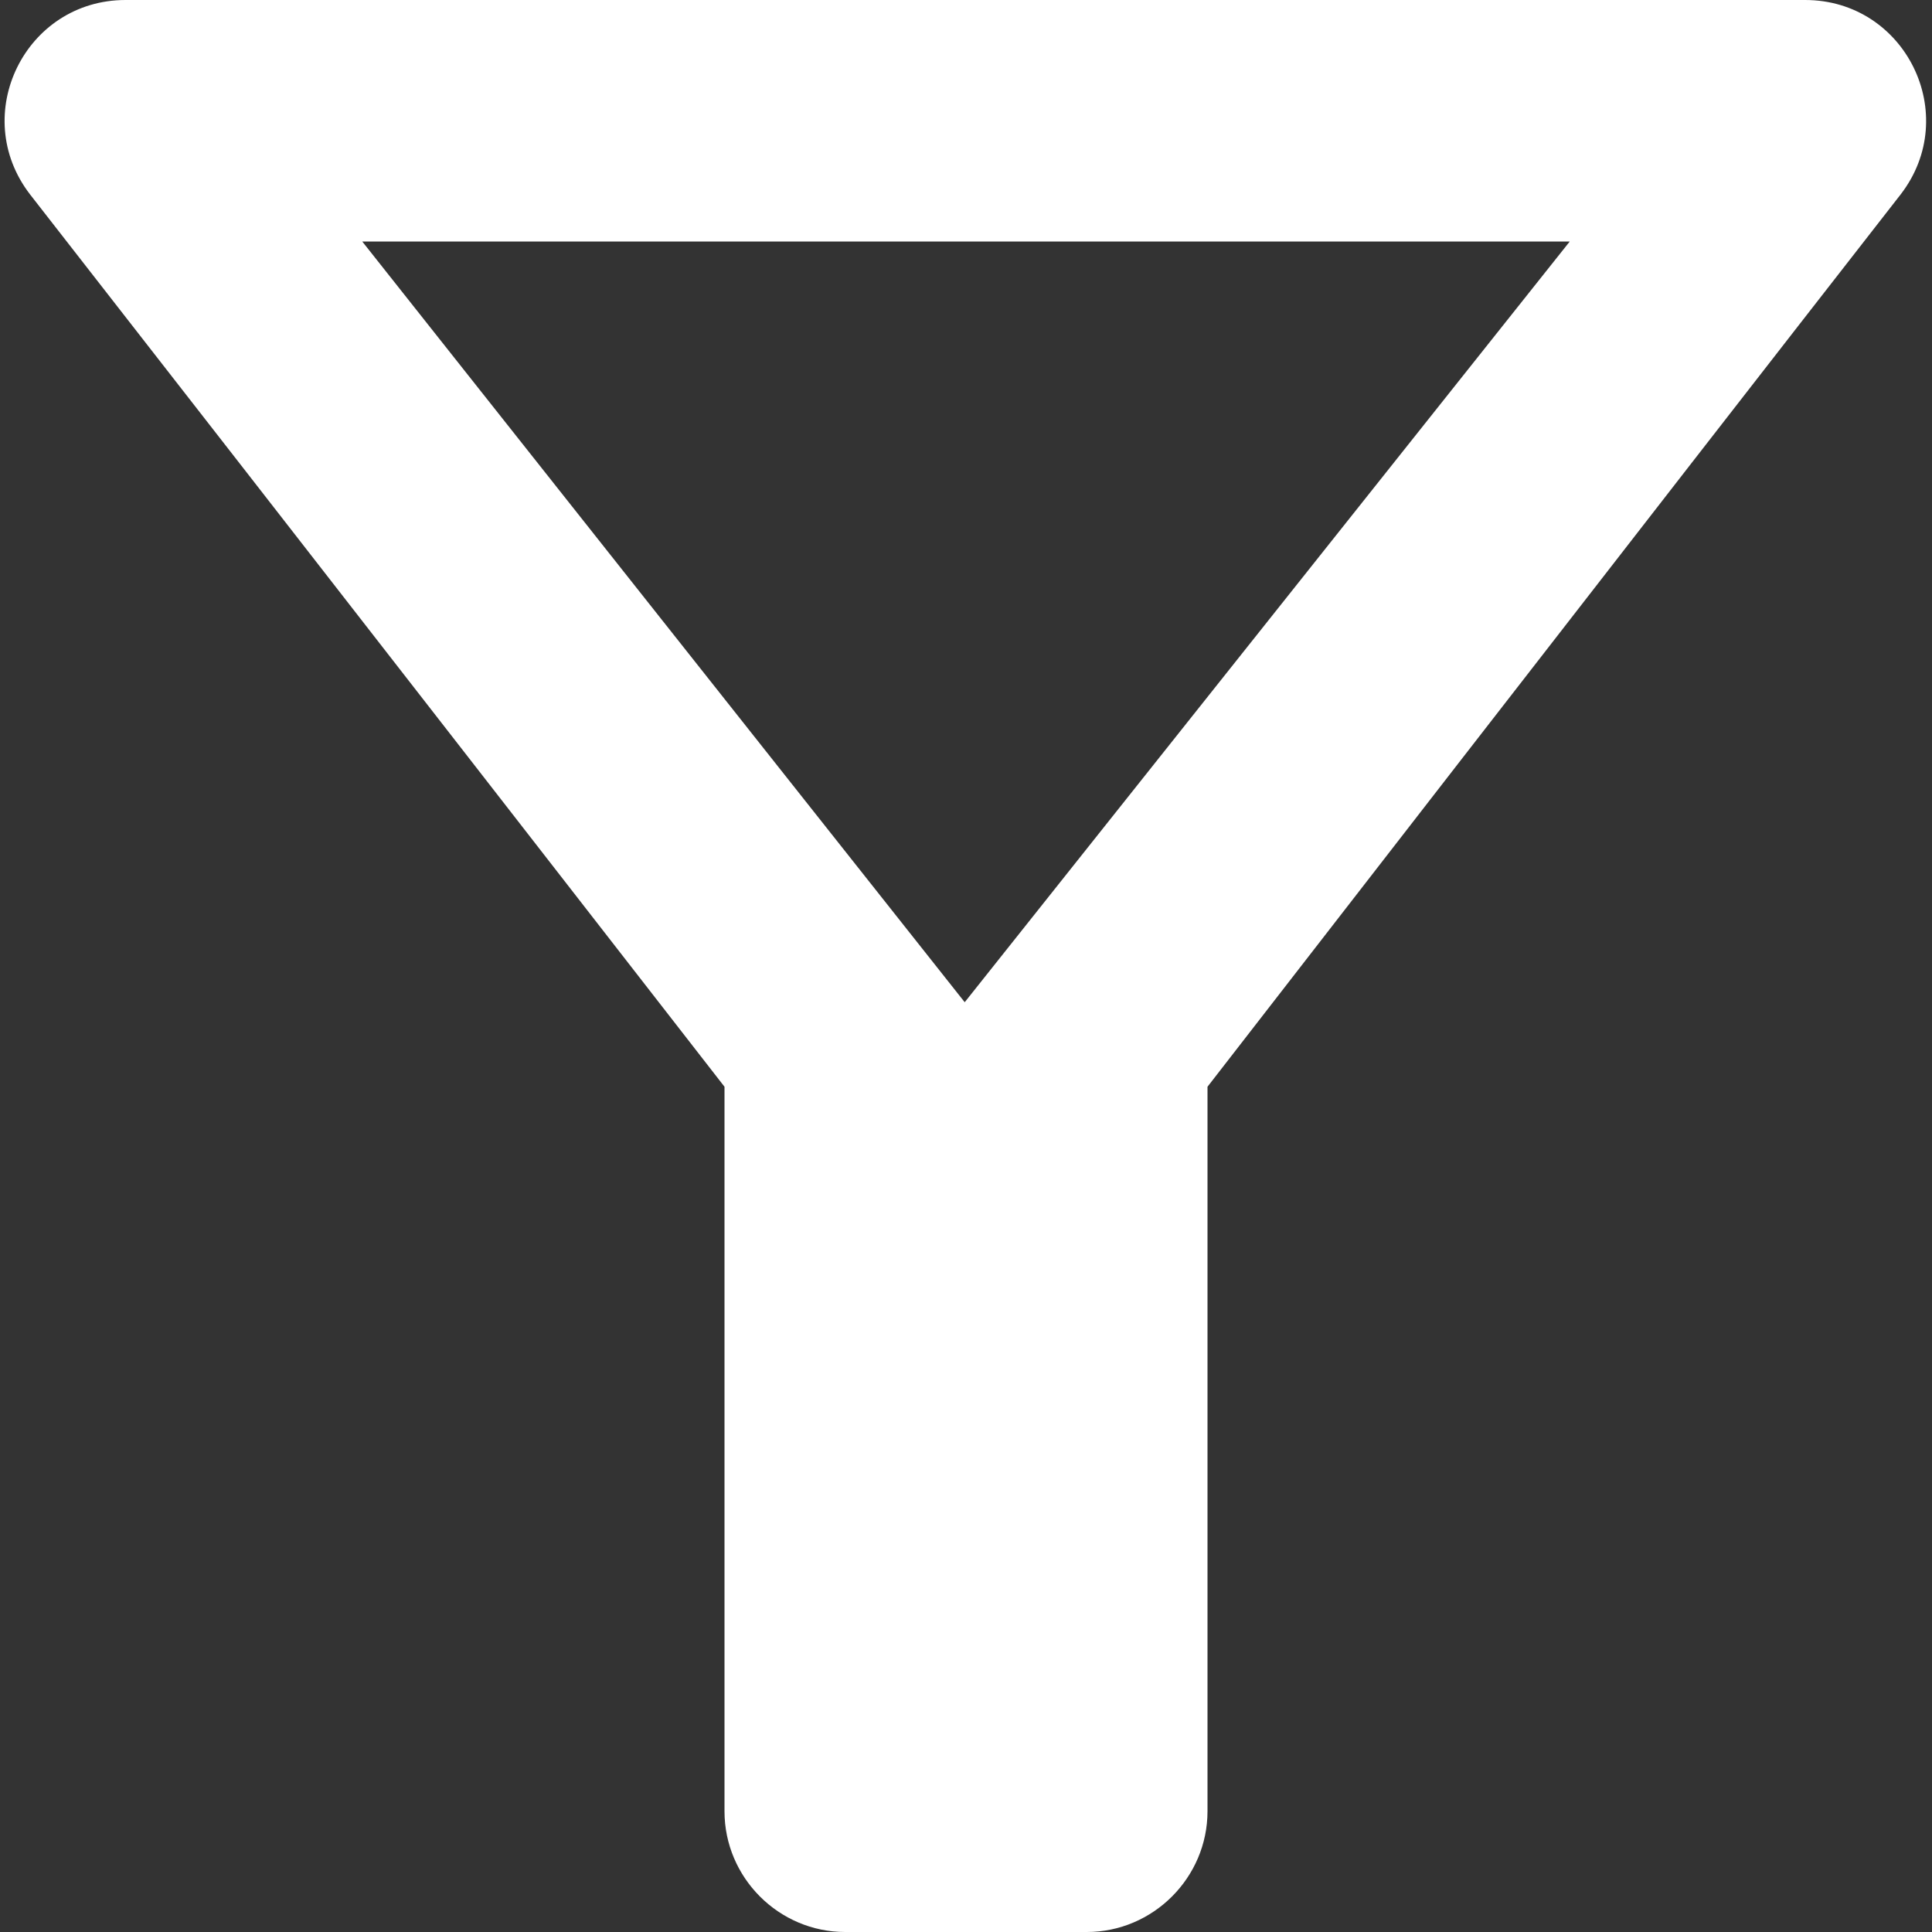 <svg width="12" height="12" viewBox="0 0 12 12" fill="none" xmlns="http://www.w3.org/2000/svg">
<rect x="0" y="0" width="12" height="12" fill="#333333" stroke="none"/>
<path d="M2.25 1.5H9.75L5.992 6.225L2.25 1.5ZM0.187 1.208C1.702 3.15 4.5 6.75 4.5 6.75V11.25C4.5 11.662 4.837 12 5.25 12H6.75C7.162 12 7.5 11.662 7.5 11.25V6.75C7.5 6.75 10.29 3.15 11.805 1.208C12.187 0.713 11.835 0 11.212 0H0.78C0.157 0 -0.195 0.713 0.187 1.208Z" fill="white"/>
</svg>
